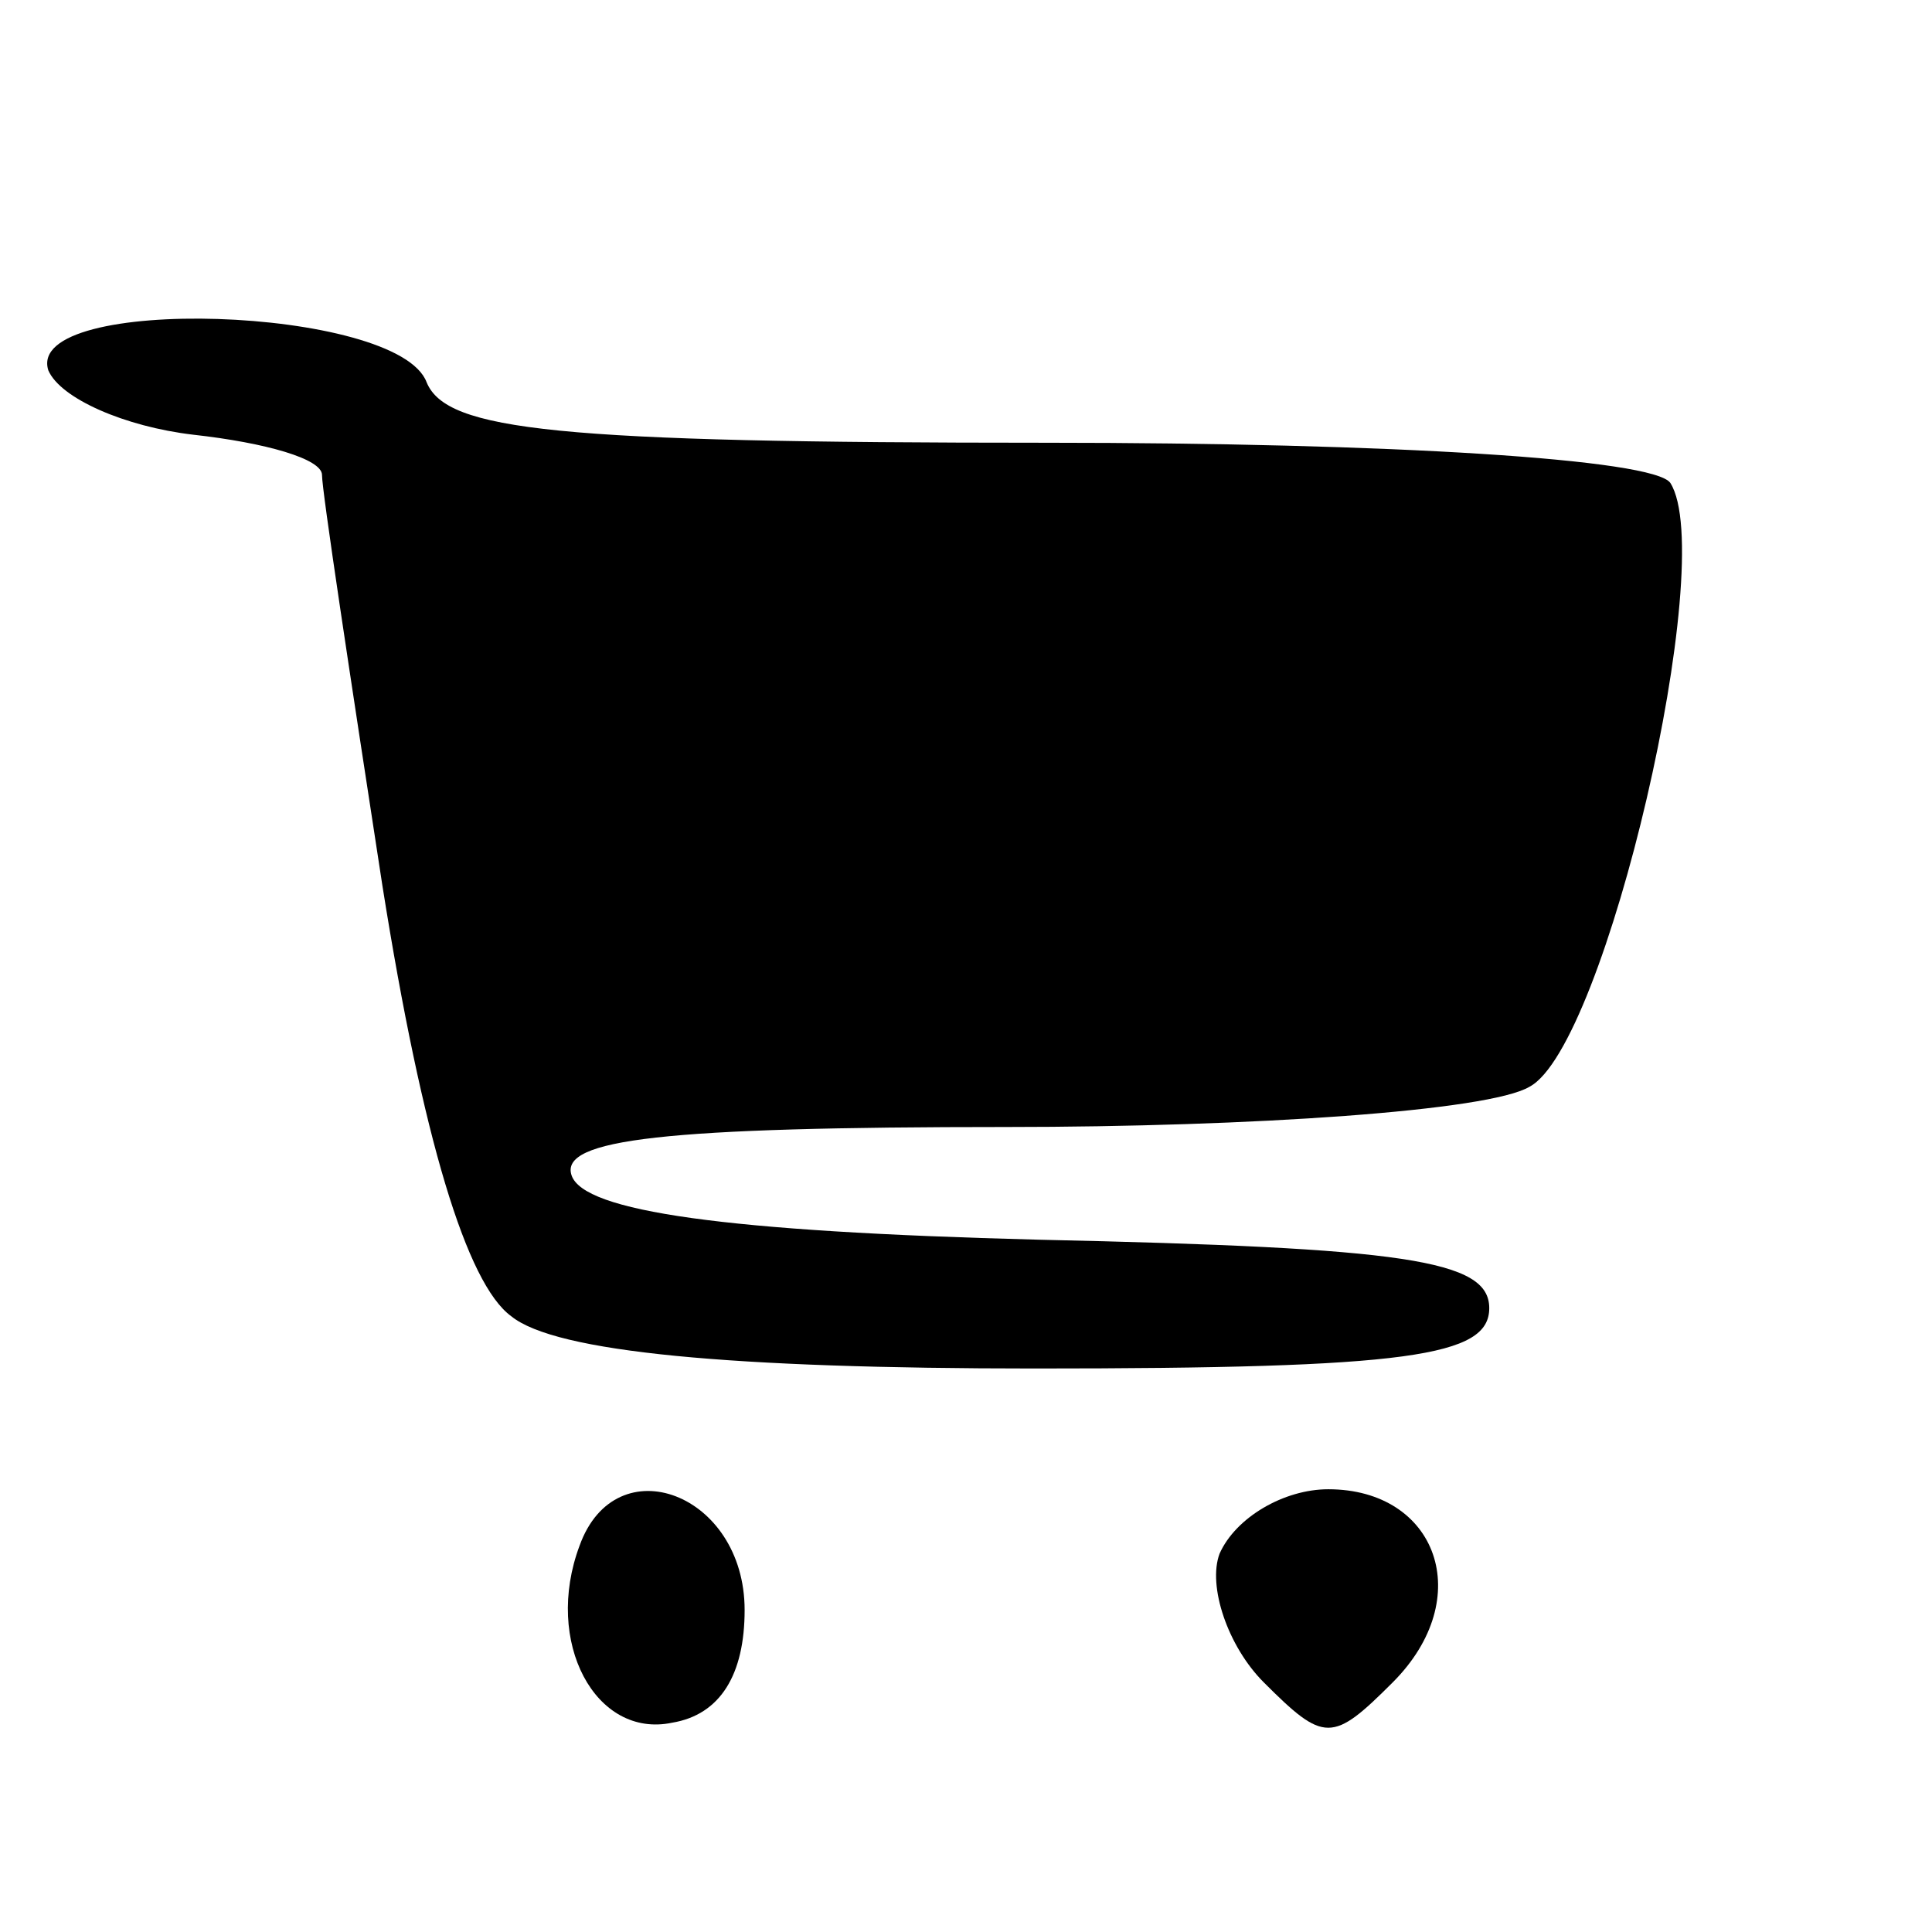 
<svg version="1.0" xmlns="http://www.w3.org/2000/svg"
width="23" height="23" viewBox="0 0 48 48"
 preserveAspectRatio="xMidYMid meet">

<g transform="translate(0,48) scale(0.1,-0.1)"
fill="#000000" stroke="none">
<path d="M12 388 c3 -7 19 -14 36 -16 18 -2 32 -6 32 -10 0 -4 7 -50 15 -102
10 -63 21 -99 32 -107 11 -9 55 -13 130 -13 93 0 113 3 113 15 0 12 -21 15
-112 17 -78 2 -113 7 -116 16 -3 9 23 12 108 12 61 0 120 4 130 10 19 10 47
131 35 150 -4 6 -70 10 -155 10 -122 0 -149 3 -154 15 -7 19 -100 22 -94 3z"/>
<path d="M144 96 c-9 -24 4 -48 23 -44 12 2 18 12 18 28 0 29 -32 41 -41 16z"/>
<path d="M303 94 c-3 -8 2 -23 11 -32 15 -15 17 -15 32 0 21 21 11 48 -16 48
-11 0 -23 -7 -27 -16z"/>
</g>
</svg>
